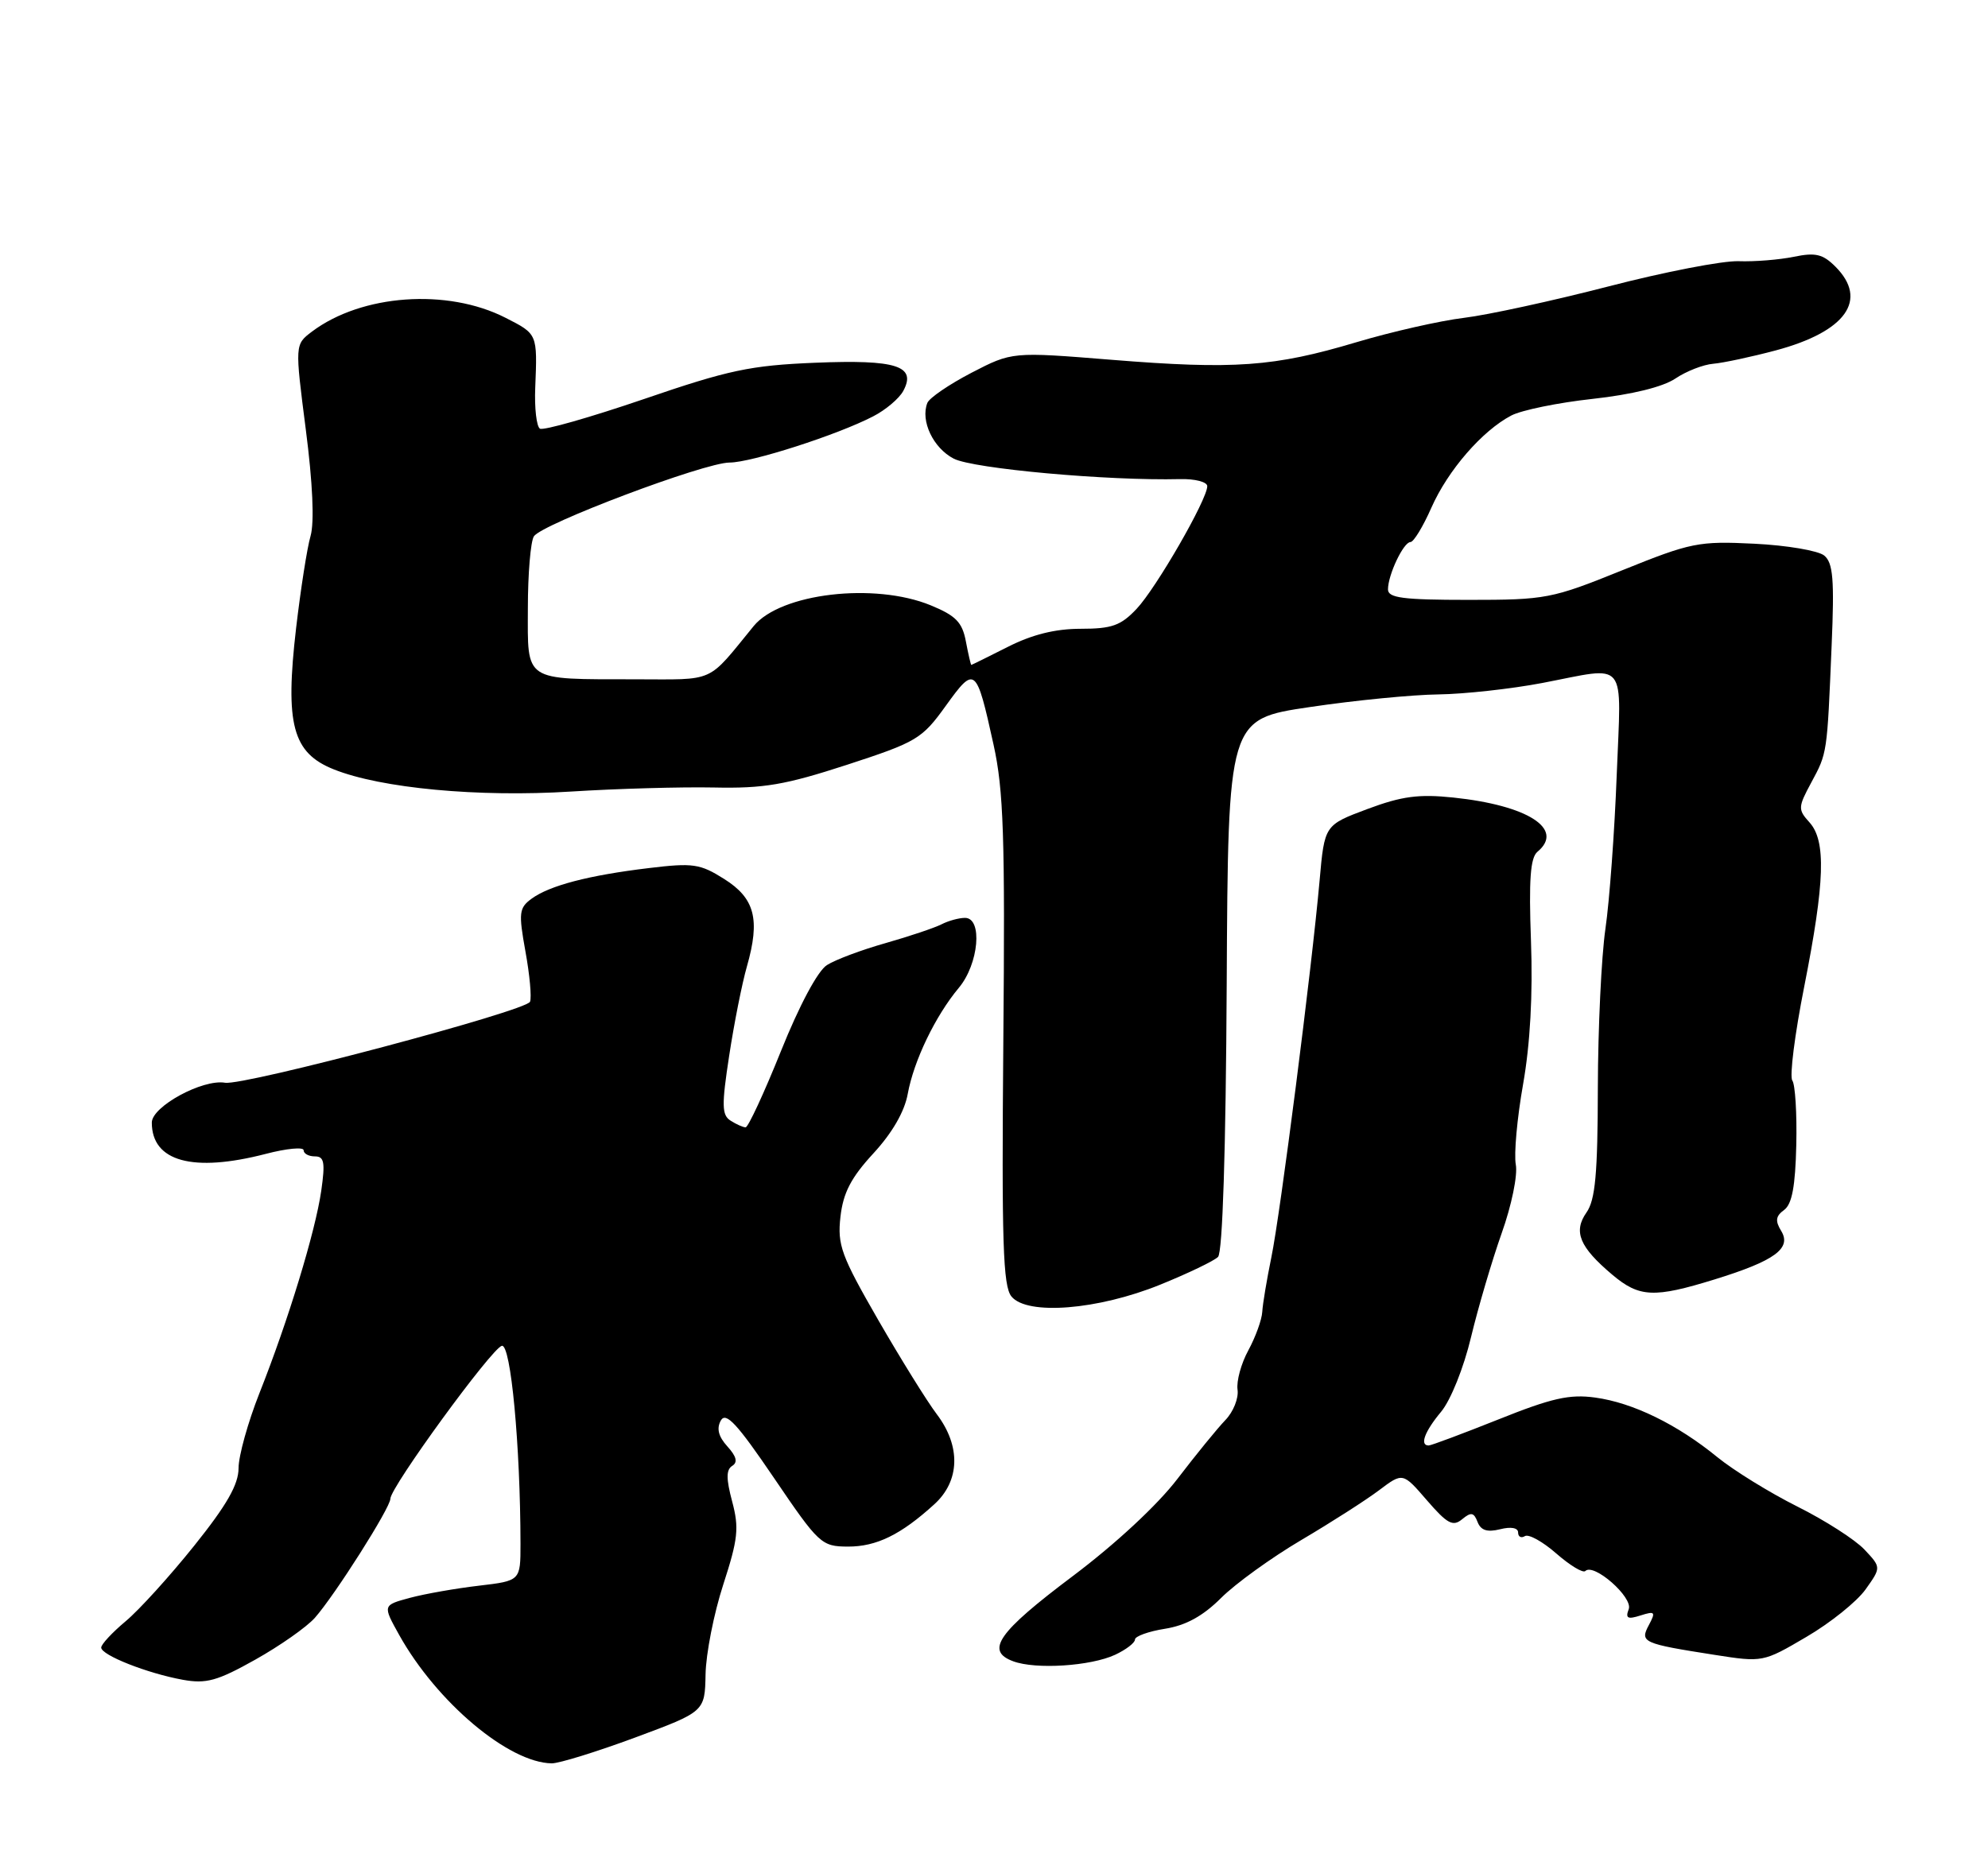 <?xml version="1.0" encoding="UTF-8" standalone="no"?>
<!DOCTYPE svg PUBLIC "-//W3C//DTD SVG 1.1//EN" "http://www.w3.org/Graphics/SVG/1.1/DTD/svg11.dtd" >
<svg xmlns="http://www.w3.org/2000/svg" xmlns:xlink="http://www.w3.org/1999/xlink" version="1.1" viewBox="0 0 275 256">
 <g >
 <path fill="currentColor"
d=" M 87.83 240.42 C 97.50 236.83 97.50 236.83 97.60 231.67 C 97.65 228.83 98.75 223.23 100.05 219.24 C 102.09 212.95 102.26 211.42 101.28 207.75 C 100.44 204.60 100.44 203.35 101.29 202.82 C 102.08 202.33 101.88 201.52 100.62 200.13 C 99.38 198.77 99.10 197.65 99.71 196.55 C 100.41 195.30 101.95 196.96 107.05 204.47 C 113.28 213.65 113.63 213.97 117.29 213.99 C 121.24 214.00 124.62 212.35 129.25 208.13 C 132.80 204.90 132.93 200.09 129.59 195.68 C 128.26 193.93 124.61 188.05 121.47 182.61 C 116.36 173.73 115.82 172.26 116.26 168.35 C 116.64 165.03 117.72 162.94 120.82 159.58 C 123.42 156.76 125.13 153.80 125.57 151.34 C 126.41 146.75 129.39 140.56 132.64 136.67 C 135.40 133.37 135.96 127.00 133.49 127.00 C 132.65 127.00 131.19 127.40 130.24 127.89 C 129.28 128.38 125.80 129.55 122.50 130.49 C 119.20 131.42 115.55 132.79 114.39 133.53 C 113.12 134.33 110.58 139.08 108.03 145.43 C 105.69 151.25 103.49 155.99 103.14 155.98 C 102.79 155.98 101.85 155.56 101.07 155.06 C 99.84 154.29 99.81 152.96 100.87 146.05 C 101.55 141.59 102.65 136.05 103.32 133.72 C 105.18 127.20 104.42 124.29 100.18 121.62 C 96.84 119.51 95.87 119.37 89.75 120.11 C 81.43 121.11 76.03 122.52 73.53 124.35 C 71.80 125.62 71.72 126.30 72.68 131.62 C 73.27 134.85 73.56 137.99 73.32 138.60 C 72.83 139.88 33.76 150.25 31.13 149.81 C 28.02 149.28 21.00 153.10 21.00 155.32 C 21.00 160.71 26.67 162.27 36.78 159.65 C 39.65 158.90 42.00 158.68 42.00 159.15 C 42.00 159.62 42.70 160.00 43.56 160.00 C 44.85 160.00 45.00 160.82 44.44 164.75 C 43.62 170.43 39.86 182.75 35.88 192.78 C 34.30 196.78 33.00 201.44 33.00 203.13 C 33.00 205.39 31.39 208.22 26.88 213.85 C 23.51 218.06 19.24 222.77 17.38 224.32 C 15.52 225.88 14.00 227.51 14.00 227.96 C 14.00 229.01 20.38 231.53 25.30 232.42 C 28.52 233.00 30.06 232.58 35.30 229.64 C 38.71 227.73 42.43 225.12 43.56 223.84 C 46.34 220.69 54.00 208.61 54.00 207.37 C 54.00 205.78 68.03 186.53 69.42 186.21 C 70.66 185.92 71.98 199.99 72.00 213.61 C 72.00 218.72 72.00 218.72 66.25 219.40 C 63.09 219.77 58.80 220.52 56.71 221.08 C 52.93 222.10 52.93 222.10 55.21 226.20 C 60.40 235.51 70.37 243.91 76.33 243.98 C 77.33 243.99 82.51 242.39 87.83 240.42 Z  M 154.25 228.96 C 155.76 228.25 157.00 227.31 157.00 226.85 C 157.00 226.40 158.87 225.72 161.15 225.36 C 164.04 224.90 166.41 223.60 168.91 221.10 C 170.89 219.12 175.89 215.51 180.01 213.08 C 184.13 210.65 188.97 207.55 190.77 206.19 C 194.05 203.72 194.05 203.72 197.39 207.59 C 200.20 210.84 200.98 211.26 202.25 210.21 C 203.49 209.18 203.88 209.25 204.39 210.58 C 204.84 211.75 205.73 212.03 207.51 211.59 C 209.01 211.21 210.00 211.39 210.00 212.04 C 210.00 212.63 210.42 212.86 210.94 212.54 C 211.46 212.22 213.42 213.31 215.30 214.96 C 217.18 216.60 218.98 217.69 219.30 217.37 C 220.46 216.21 225.93 221.02 225.30 222.65 C 224.82 223.91 225.15 224.09 226.93 223.52 C 228.94 222.88 229.06 223.02 228.09 224.84 C 226.81 227.23 227.21 227.41 237.18 228.97 C 243.83 230.01 243.90 230.00 249.87 226.49 C 253.18 224.56 256.86 221.60 258.06 219.92 C 260.23 216.87 260.23 216.87 257.91 214.40 C 256.63 213.04 252.46 210.36 248.63 208.45 C 244.80 206.53 239.83 203.46 237.58 201.63 C 232.03 197.09 225.88 194.08 220.66 193.37 C 217.12 192.88 214.65 193.44 207.29 196.39 C 202.32 198.37 197.97 200.00 197.63 200.00 C 196.35 200.00 197.06 198.08 199.35 195.33 C 200.68 193.73 202.48 189.24 203.49 185.00 C 204.48 180.88 206.39 174.41 207.73 170.62 C 209.10 166.78 209.96 162.59 209.68 161.13 C 209.41 159.69 209.86 154.69 210.69 150.01 C 211.67 144.45 212.05 137.59 211.78 130.22 C 211.47 121.71 211.69 118.67 212.68 117.85 C 216.46 114.71 211.36 111.43 201.04 110.35 C 196.27 109.85 193.91 110.16 189.15 111.94 C 183.22 114.16 183.22 114.16 182.54 121.83 C 181.45 134.07 177.11 167.98 175.86 174.00 C 175.24 177.03 174.67 180.40 174.61 181.50 C 174.55 182.60 173.68 184.99 172.69 186.82 C 171.69 188.64 171.02 191.10 171.19 192.28 C 171.36 193.46 170.60 195.36 169.50 196.49 C 168.40 197.63 165.43 201.28 162.89 204.60 C 160.13 208.22 154.33 213.61 148.40 218.07 C 138.03 225.86 136.25 228.42 140.16 229.86 C 143.28 231.02 150.87 230.53 154.25 228.96 Z  M 160.49 177.75 C 164.34 176.19 167.94 174.46 168.49 173.91 C 169.12 173.28 169.57 159.20 169.69 136.20 C 169.88 99.50 169.88 99.50 181.19 97.83 C 187.41 96.90 195.43 96.12 199.00 96.08 C 202.57 96.03 209.03 95.32 213.34 94.50 C 225.31 92.21 224.27 90.92 223.64 107.25 C 223.34 115.09 222.64 124.65 222.08 128.50 C 221.52 132.35 221.05 142.26 221.03 150.53 C 221.01 162.42 220.68 166.02 219.46 167.76 C 217.60 170.41 218.49 172.55 223.05 176.39 C 226.77 179.52 228.81 179.61 237.16 177.03 C 245.49 174.46 247.87 172.73 246.39 170.31 C 245.54 168.92 245.63 168.26 246.80 167.41 C 247.89 166.61 248.35 164.14 248.48 158.40 C 248.58 154.06 248.33 150.05 247.93 149.50 C 247.53 148.95 248.27 143.10 249.58 136.50 C 252.44 122.01 252.62 116.34 250.30 113.78 C 248.70 112.01 248.71 111.69 250.55 108.28 C 252.77 104.16 252.74 104.38 253.37 89.31 C 253.76 80.18 253.57 77.89 252.35 76.87 C 251.53 76.19 247.17 75.45 242.68 75.23 C 234.97 74.85 233.92 75.06 224.39 78.91 C 214.65 82.85 213.85 83.00 203.14 83.00 C 194.06 83.00 192.00 82.73 192.00 81.55 C 192.00 79.53 194.15 75.00 195.11 75.00 C 195.55 75.00 196.85 72.86 198.00 70.25 C 200.29 65.07 205.03 59.60 209.06 57.49 C 210.47 56.75 215.54 55.71 220.31 55.19 C 225.76 54.59 230.02 53.54 231.75 52.38 C 233.26 51.36 235.62 50.44 237.00 50.33 C 238.38 50.21 242.27 49.38 245.65 48.48 C 255.36 45.88 258.48 41.48 253.89 36.89 C 252.15 35.15 251.13 34.91 248.14 35.53 C 246.14 35.94 242.70 36.22 240.50 36.14 C 238.30 36.06 230.20 37.63 222.50 39.63 C 214.80 41.62 205.80 43.58 202.50 43.98 C 199.20 44.38 192.49 45.90 187.60 47.36 C 176.26 50.75 170.72 51.15 153.75 49.78 C 140.00 48.67 140.00 48.67 134.38 51.58 C 131.29 53.19 128.55 55.06 128.28 55.75 C 127.30 58.23 129.09 61.99 131.93 63.46 C 134.62 64.85 153.25 66.54 163.25 66.29 C 165.31 66.24 167.00 66.68 167.00 67.27 C 167.00 69.11 159.94 81.37 157.22 84.25 C 155.04 86.56 153.80 87.00 149.48 87.00 C 145.98 87.00 142.77 87.80 139.42 89.50 C 136.71 90.87 134.44 91.99 134.36 92.00 C 134.29 92.00 133.95 90.54 133.61 88.75 C 133.11 86.09 132.22 85.18 128.74 83.75 C 120.97 80.56 107.98 82.08 104.26 86.62 C 97.71 94.63 99.12 94.00 87.83 93.99 C 72.33 93.97 73.00 94.41 73.02 84.13 C 73.02 79.39 73.40 74.92 73.85 74.21 C 74.94 72.50 97.46 64.00 100.92 64.00 C 103.93 64.00 115.83 60.18 120.78 57.61 C 122.52 56.72 124.39 55.13 124.95 54.09 C 126.81 50.63 124.02 49.73 112.76 50.19 C 103.80 50.56 100.80 51.19 89.03 55.23 C 81.62 57.76 75.16 59.60 74.69 59.31 C 74.22 59.02 73.92 56.46 74.04 53.64 C 74.34 46.17 74.37 46.23 69.93 43.97 C 61.88 39.86 50.01 40.71 43.14 45.89 C 40.79 47.67 40.79 47.67 42.30 59.42 C 43.26 66.83 43.50 72.27 42.96 74.16 C 42.48 75.80 41.59 81.54 40.96 86.90 C 39.41 100.23 40.46 104.17 46.17 106.45 C 52.71 109.07 66.20 110.33 79.00 109.52 C 85.33 109.12 94.21 108.87 98.74 108.96 C 105.66 109.11 108.62 108.60 117.16 105.82 C 126.81 102.67 127.53 102.25 130.83 97.66 C 134.87 92.05 135.05 92.20 137.43 103.00 C 138.83 109.32 139.04 115.77 138.79 144.09 C 138.55 171.91 138.74 177.97 139.92 179.39 C 142.09 182.03 151.86 181.25 160.49 177.75 Z "/>
</g>
</svg>